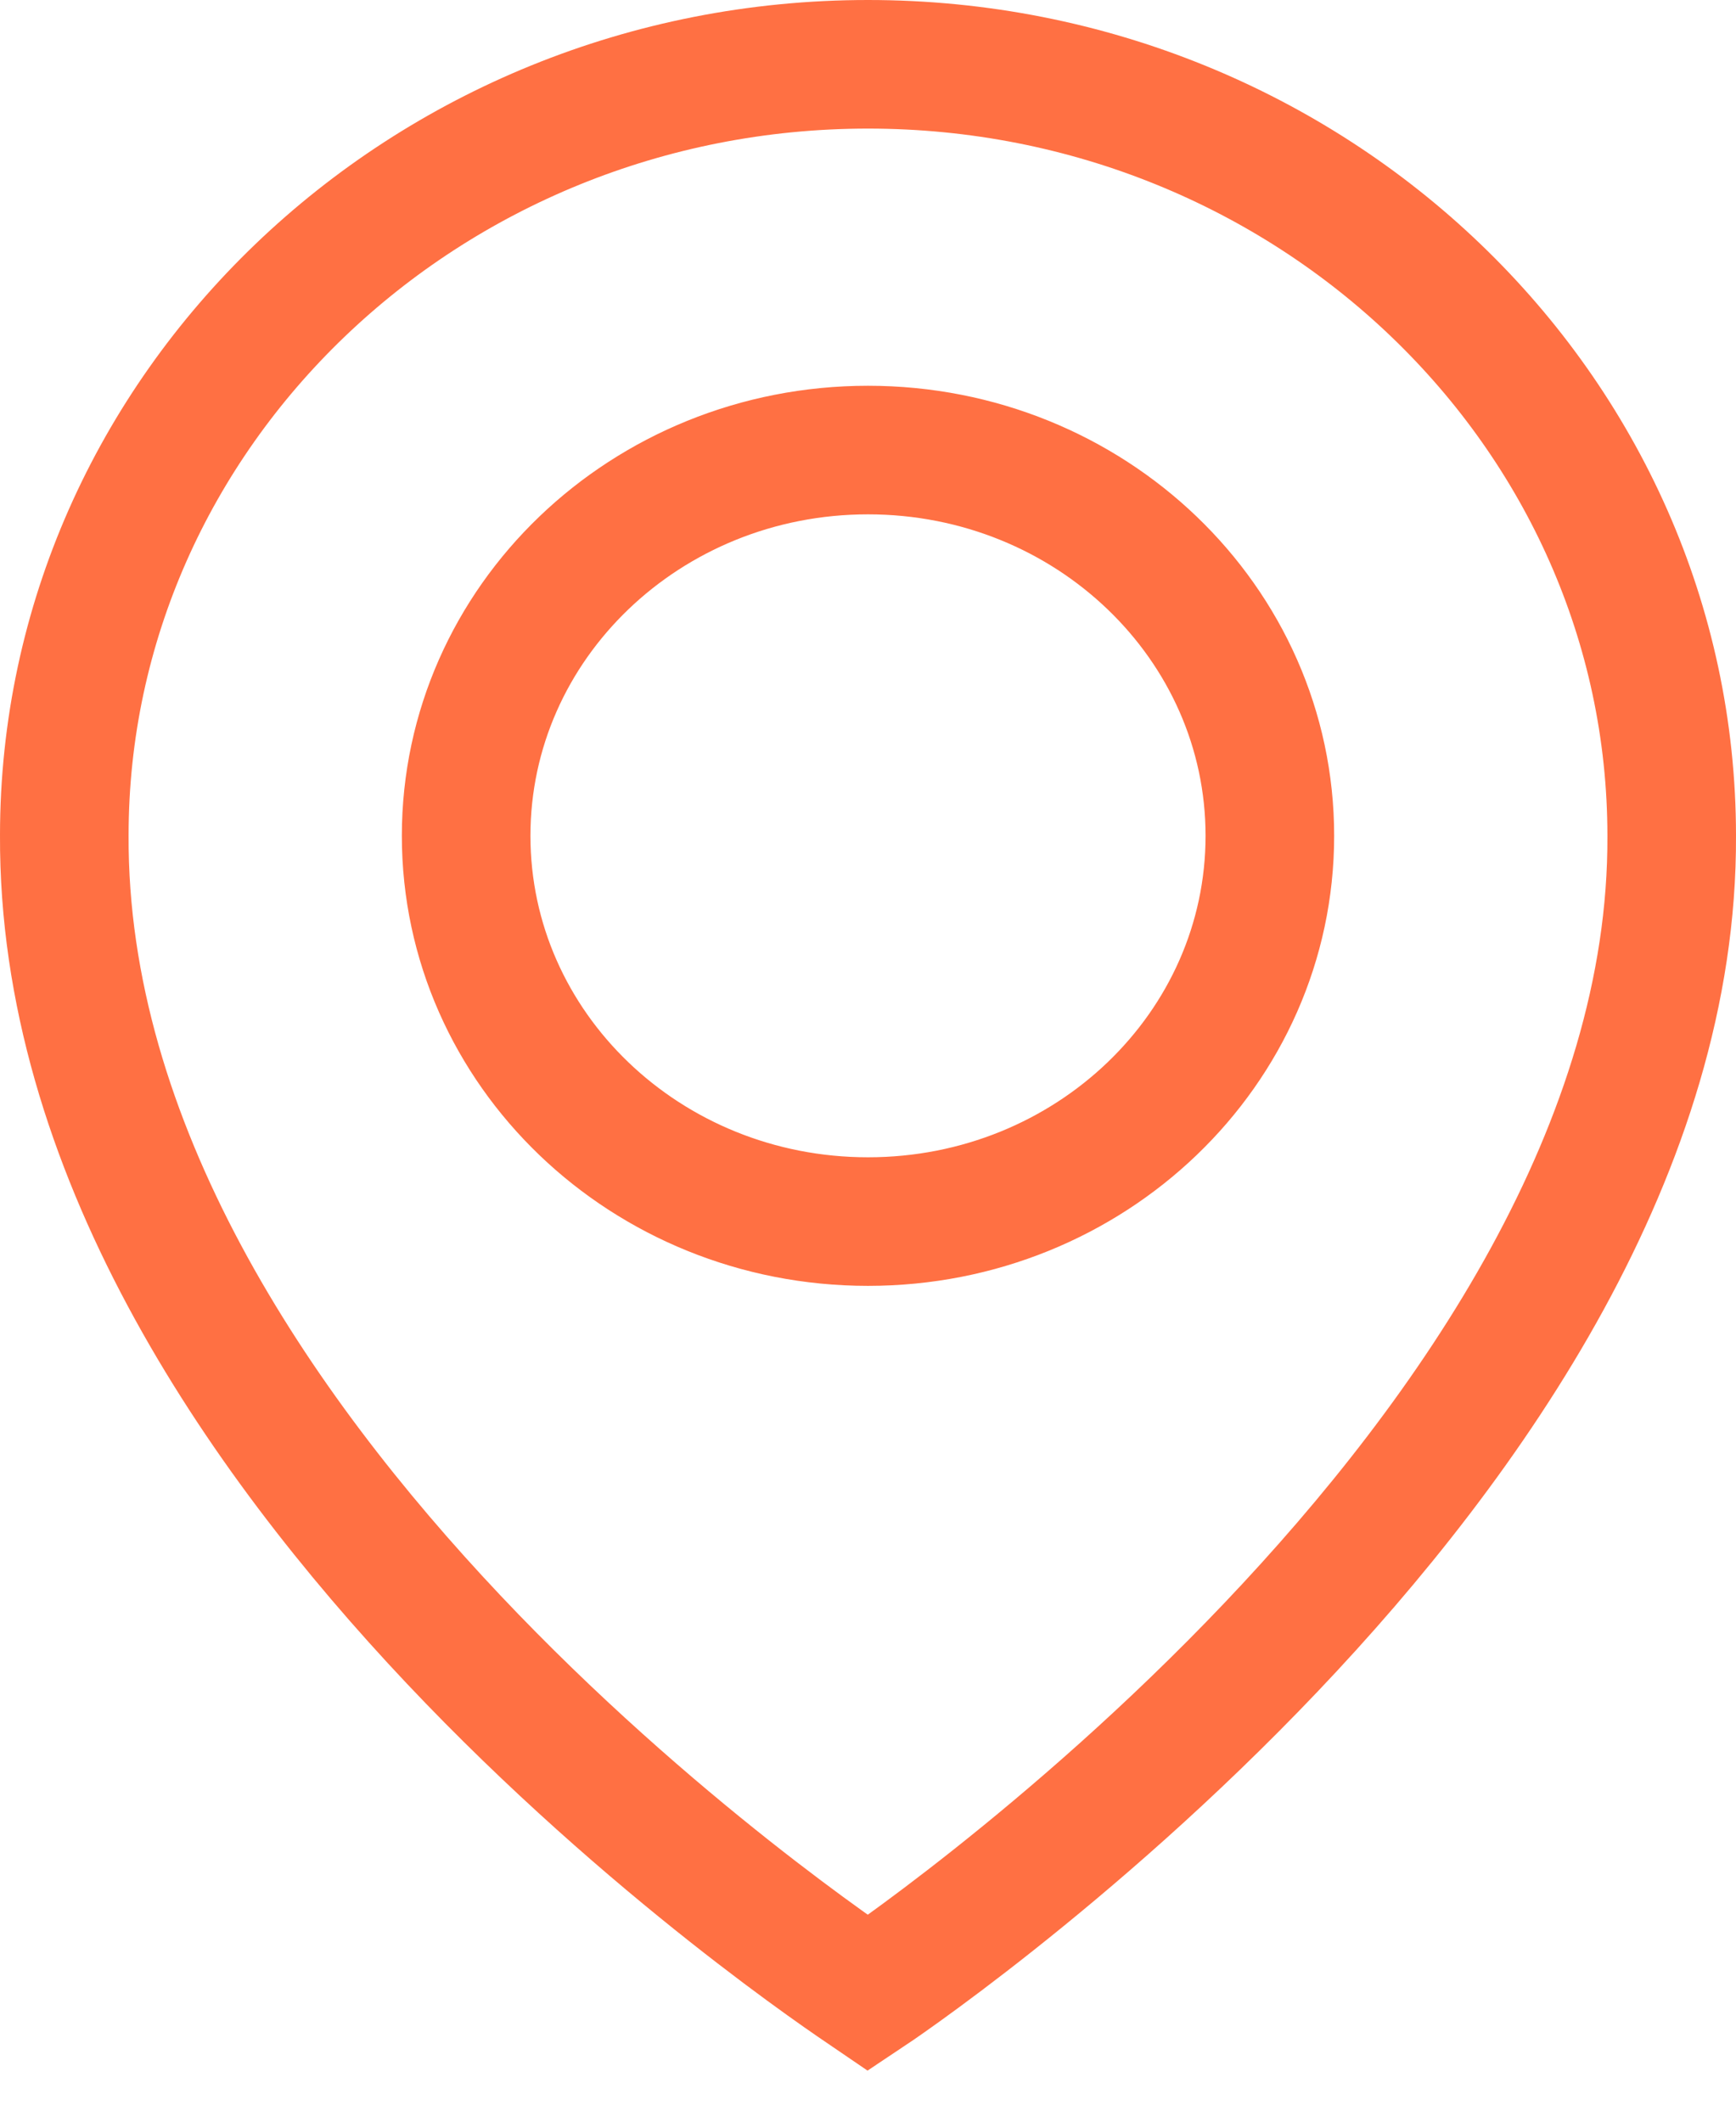 <svg width="27" height="33" viewBox="0 0 27 33" fill="none" xmlns="http://www.w3.org/2000/svg">
<path d="M13.5 1C6.608 1 1 6.383 1 12.992C0.955 22.66 13.025 30.676 13.5 31C13.5 31 26.045 22.66 26 13C26 6.383 20.392 1 13.5 1ZM13.5 19C10.047 19 7.25 16.315 7.25 13C7.25 9.685 10.047 7 13.5 7C16.953 7 19.75 9.685 19.75 13C19.75 16.315 16.953 19 13.5 19Z" stroke="#FF7043" stroke-width="2"/>
</svg>
